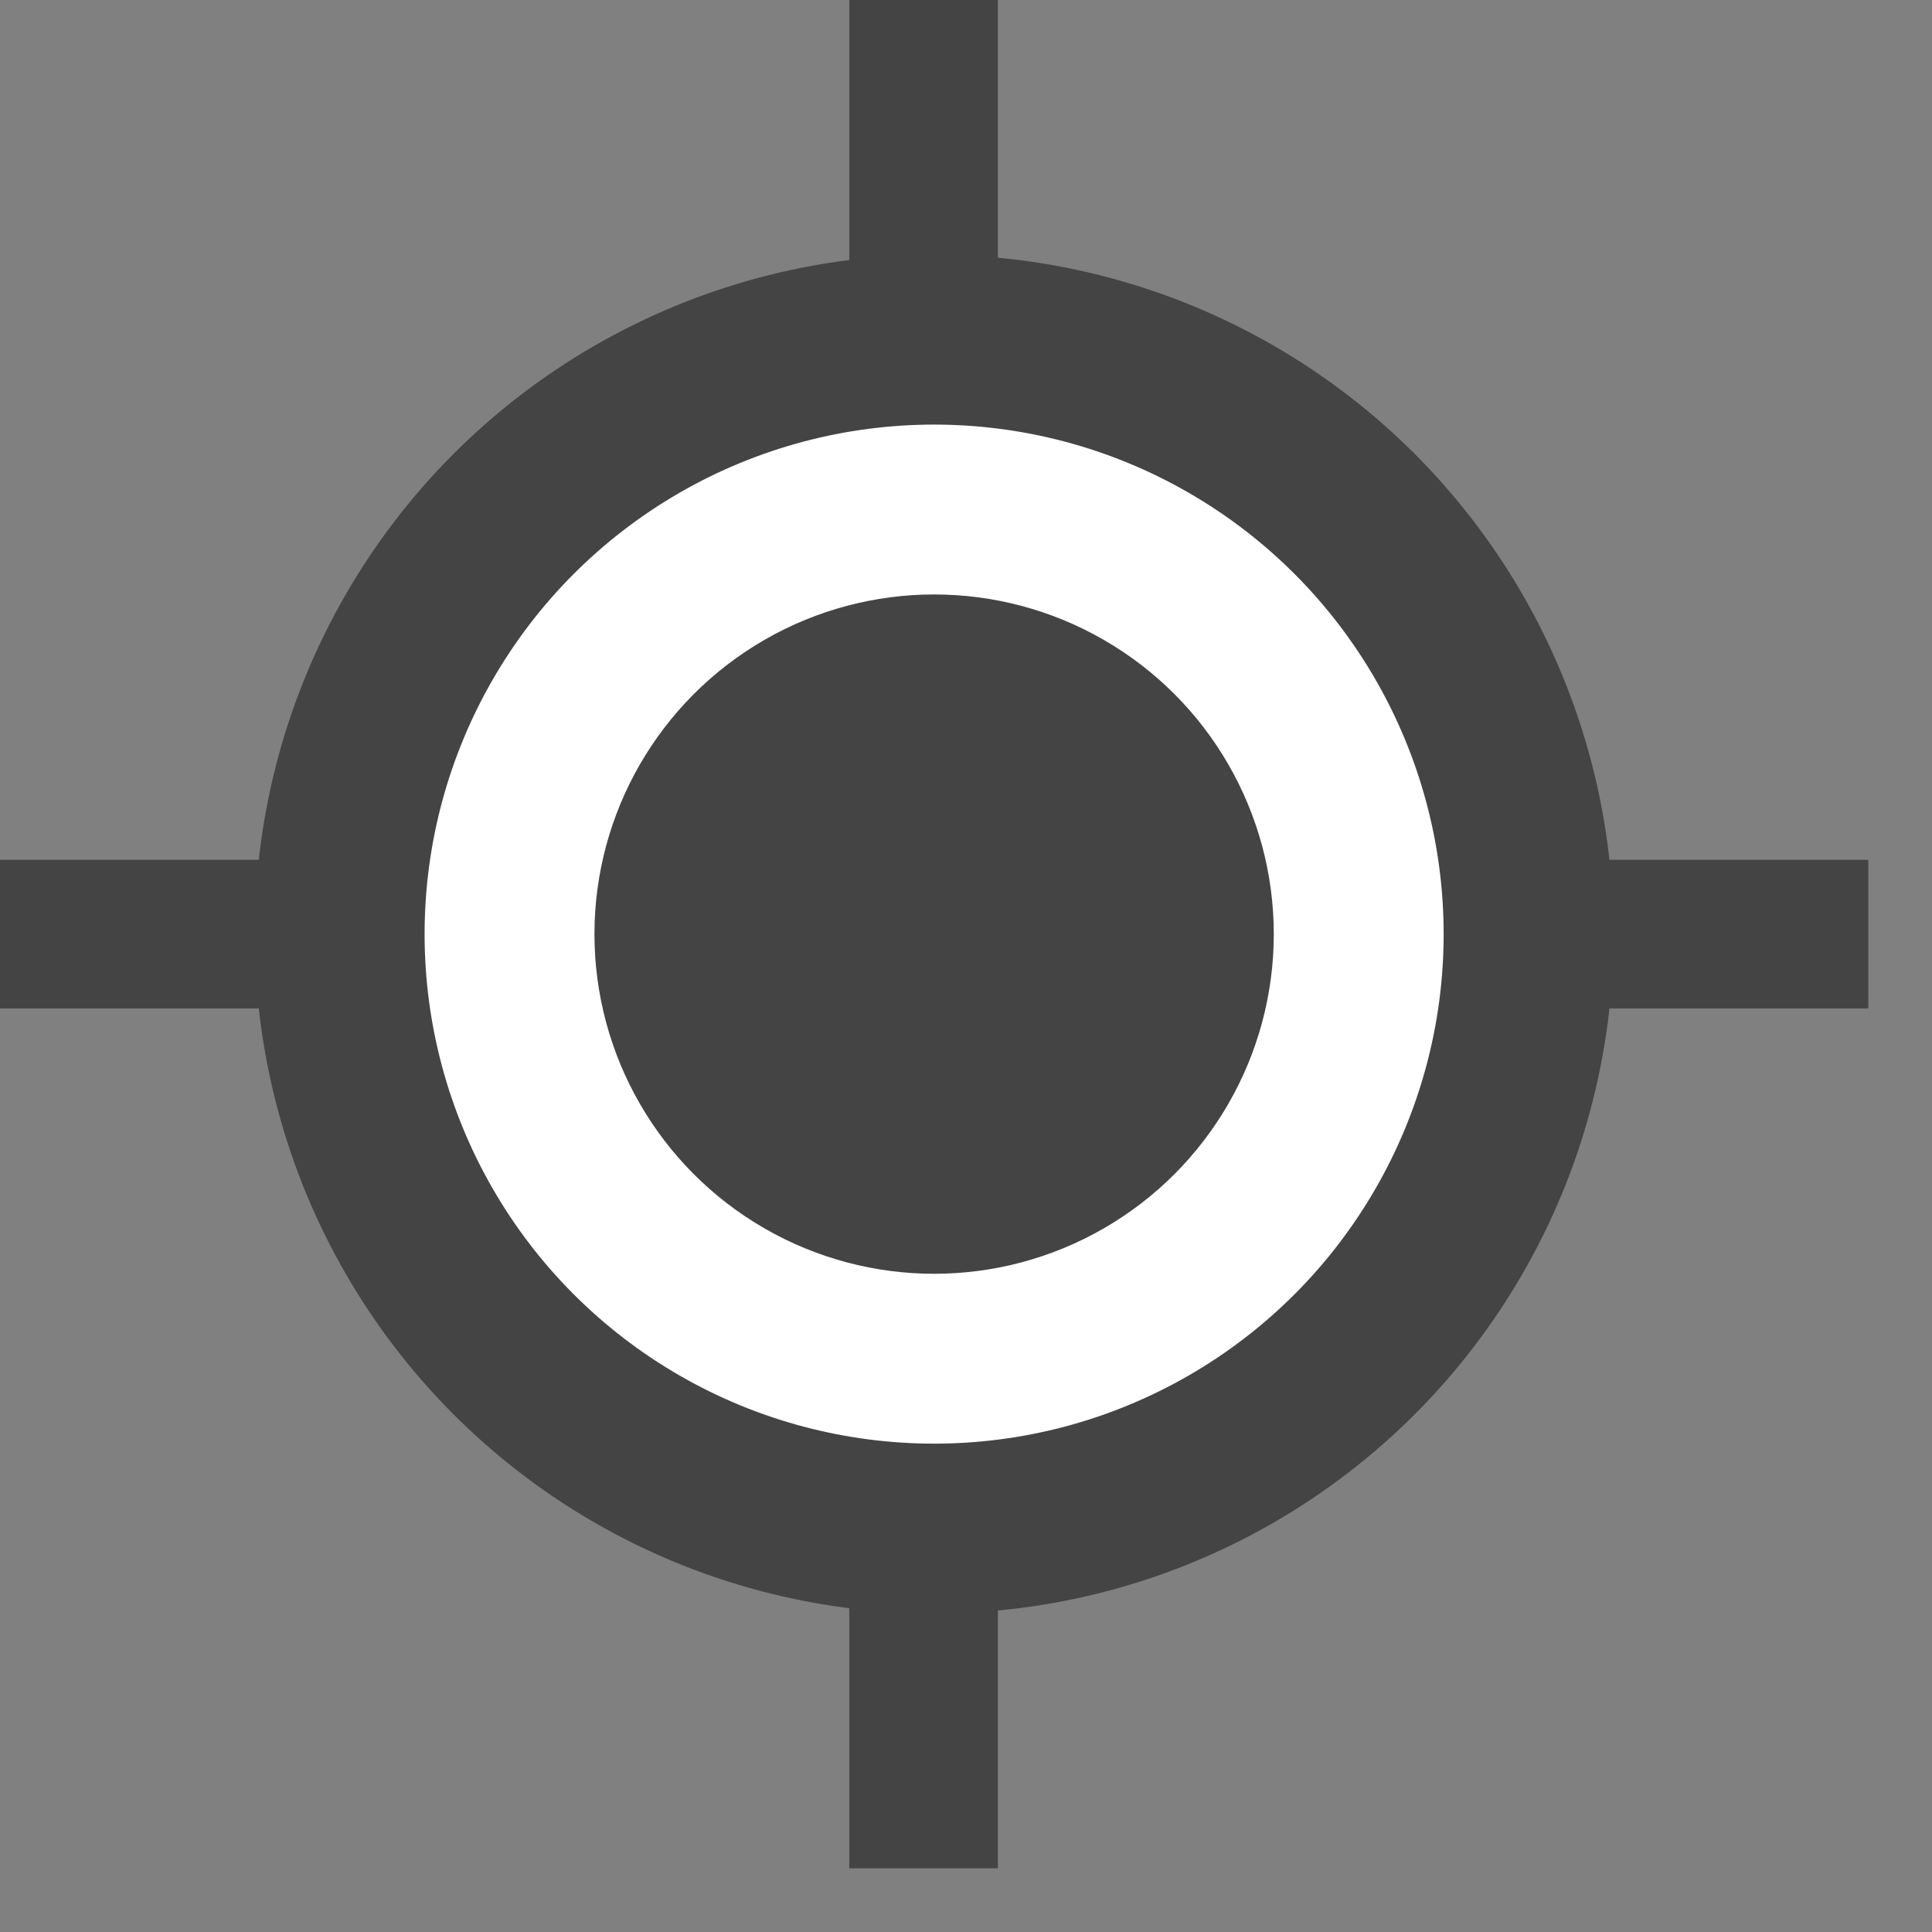 <svg width="26" height="26" viewBox="0 0 26 26" fill="none" xmlns="http://www.w3.org/2000/svg">
<rect x="0" y="0" width="26" height="26" fill="#808080" stroke="none"/>
<path d="M0 12.571H25.143" stroke="#444444" stroke-width="2"/>
<line x1="12.429" y1="4.37114e-08" x2="12.429" y2="25.143" stroke="#444444" stroke-width="2"/>
<ellipse cx="12.571" cy="12.571" rx="9.143" ry="9.143" fill="#444444"/>
<circle cx="12.571" cy="12.571" r="6.857" fill="white"/>
<ellipse cx="12.571" cy="12.571" rx="4.571" ry="4.571" fill="#444444"/>
</svg>

